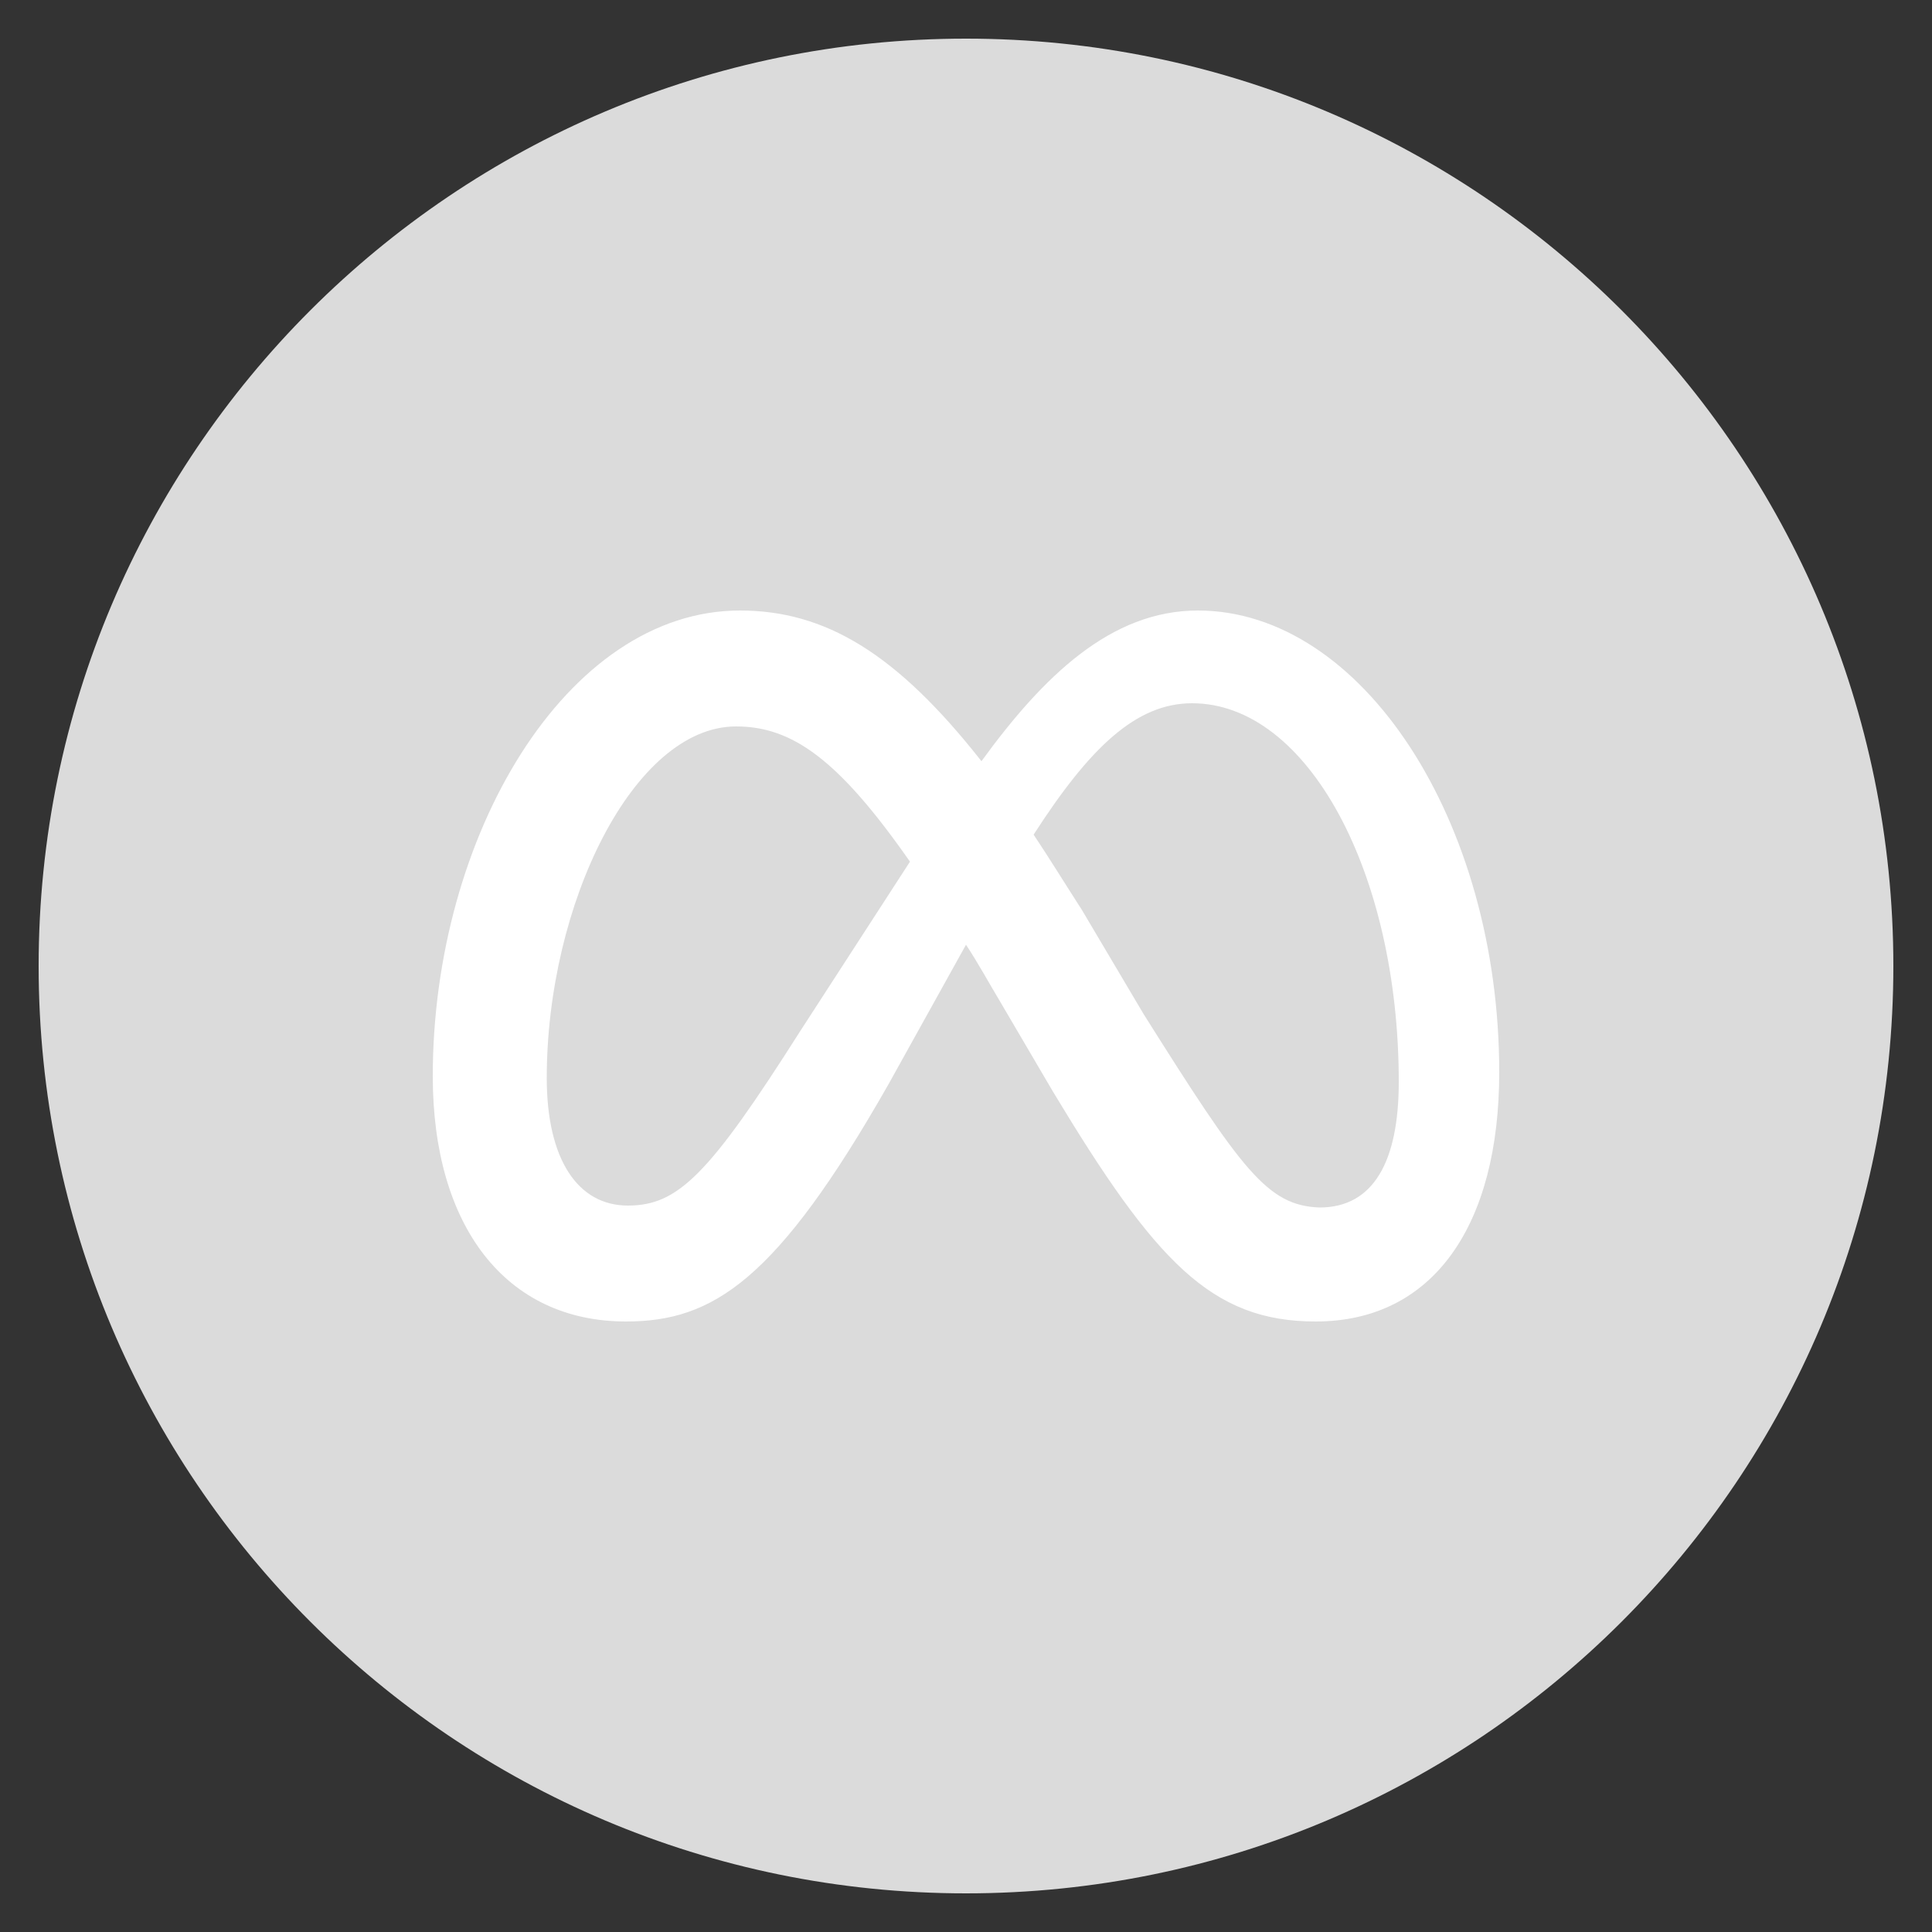 <?xml version="1.0" encoding="utf-8"?>
<!-- Generator: Adobe Illustrator 26.0.3, SVG Export Plug-In . SVG Version: 6.00 Build 0)  -->
<svg version="1.1" id="Слой_1" xmlns="http://www.w3.org/2000/svg" xmlns:xlink="http://www.w3.org/1999/xlink" x="0px" y="0px"
	 viewBox="0 0 100 100" style="enable-background:new 0 0 100 100;" xml:space="preserve">
<rect x="0" y="0" width="100" height="100" fill="#333333" stroke="none"/>
<style type="text/css">
	.st0{fill-rule:evenodd;clip-rule:evenodd;fill:url(#Oval_00000182486172288771679380000004755257401145989792_);}
	.st1{fill-rule:evenodd;clip-rule:evenodd;fill:#FFFFFF;}
	.st2{fill:#FFFFFF;}
	.st3{fill:#0081FB;enable-background:new    ;}
	.st4{fill-rule:evenodd;clip-rule:evenodd;fill:#0172B1;}
	.st5{fill-rule:evenodd;clip-rule:evenodd;fill:#FEFEFE;}
	.st6{fill-rule:evenodd;clip-rule:evenodd;fill:#DBDBDB;}
	.st7{fill:#DBDBDB;}
	.st8{fill:#003769;}
	.st9{fill:#B2B2B2;}
	.st10{fill:#EFEFEF;}
</style>
<g>
	<g>
		<path class="st7" d="M50,98L50,98C23.5,98,2,76.5,2,50v0C2,23.5,23.5,2,50,2h0c26.5,0,48,21.5,48,48v0C98,76.5,76.5,98,50,98z"/>
	</g>
	<g>
		<g>
			<defs>
				<path id="SVGID_00000168076146718032346110000009833829079948830615_" d="M28.3,55.8c0-9,4.5-18.2,9.8-18.2c2.9,0,5.3,1.7,9,7
					c-3.5,5.4-5.7,8.8-5.7,8.8c-4.7,7.4-6.3,9-8.9,9C29.9,62.4,28.3,60,28.3,55.8 M59.2,52.5L56,47.1c-0.9-1.4-1.7-2.7-2.5-3.9
					c2.9-4.5,5.3-6.8,8.2-6.8c6,0,10.7,8.8,10.7,19.6c0,4.1-1.3,6.5-4.1,6.5C65.6,62.4,64.3,60.6,59.2,52.5 M50.8,39.4
					c-4.4-5.6-8.1-7.8-12.5-7.8c-9,0-15.9,11.7-15.9,24.1c0,7.8,3.8,12.7,10,12.7c4.5,0,7.8-2.1,13.6-12.3l4-7.2
					c0.6,0.9,1.2,2,1.8,3l2.7,4.6c5.3,8.8,8.2,11.9,13.6,11.9c6.1,0,9.5-5,9.5-12.9c0-13-7.1-23.9-15.6-23.9
					C57.5,31.6,54,35,50.8,39.4"/>
			</defs>
			<use xlink:href="#SVGID_00000168076146718032346110000009833829079948830615_"  style="overflow:visible;fill:#FFFFFF;"/>
			<clipPath id="SVGID_00000070835639506446723850000009424549012245398690_">
				<use xlink:href="#SVGID_00000168076146718032346110000009833829079948830615_"  style="overflow:visible;"/>
			</clipPath>
		</g>
	</g>
</g>
</svg>
